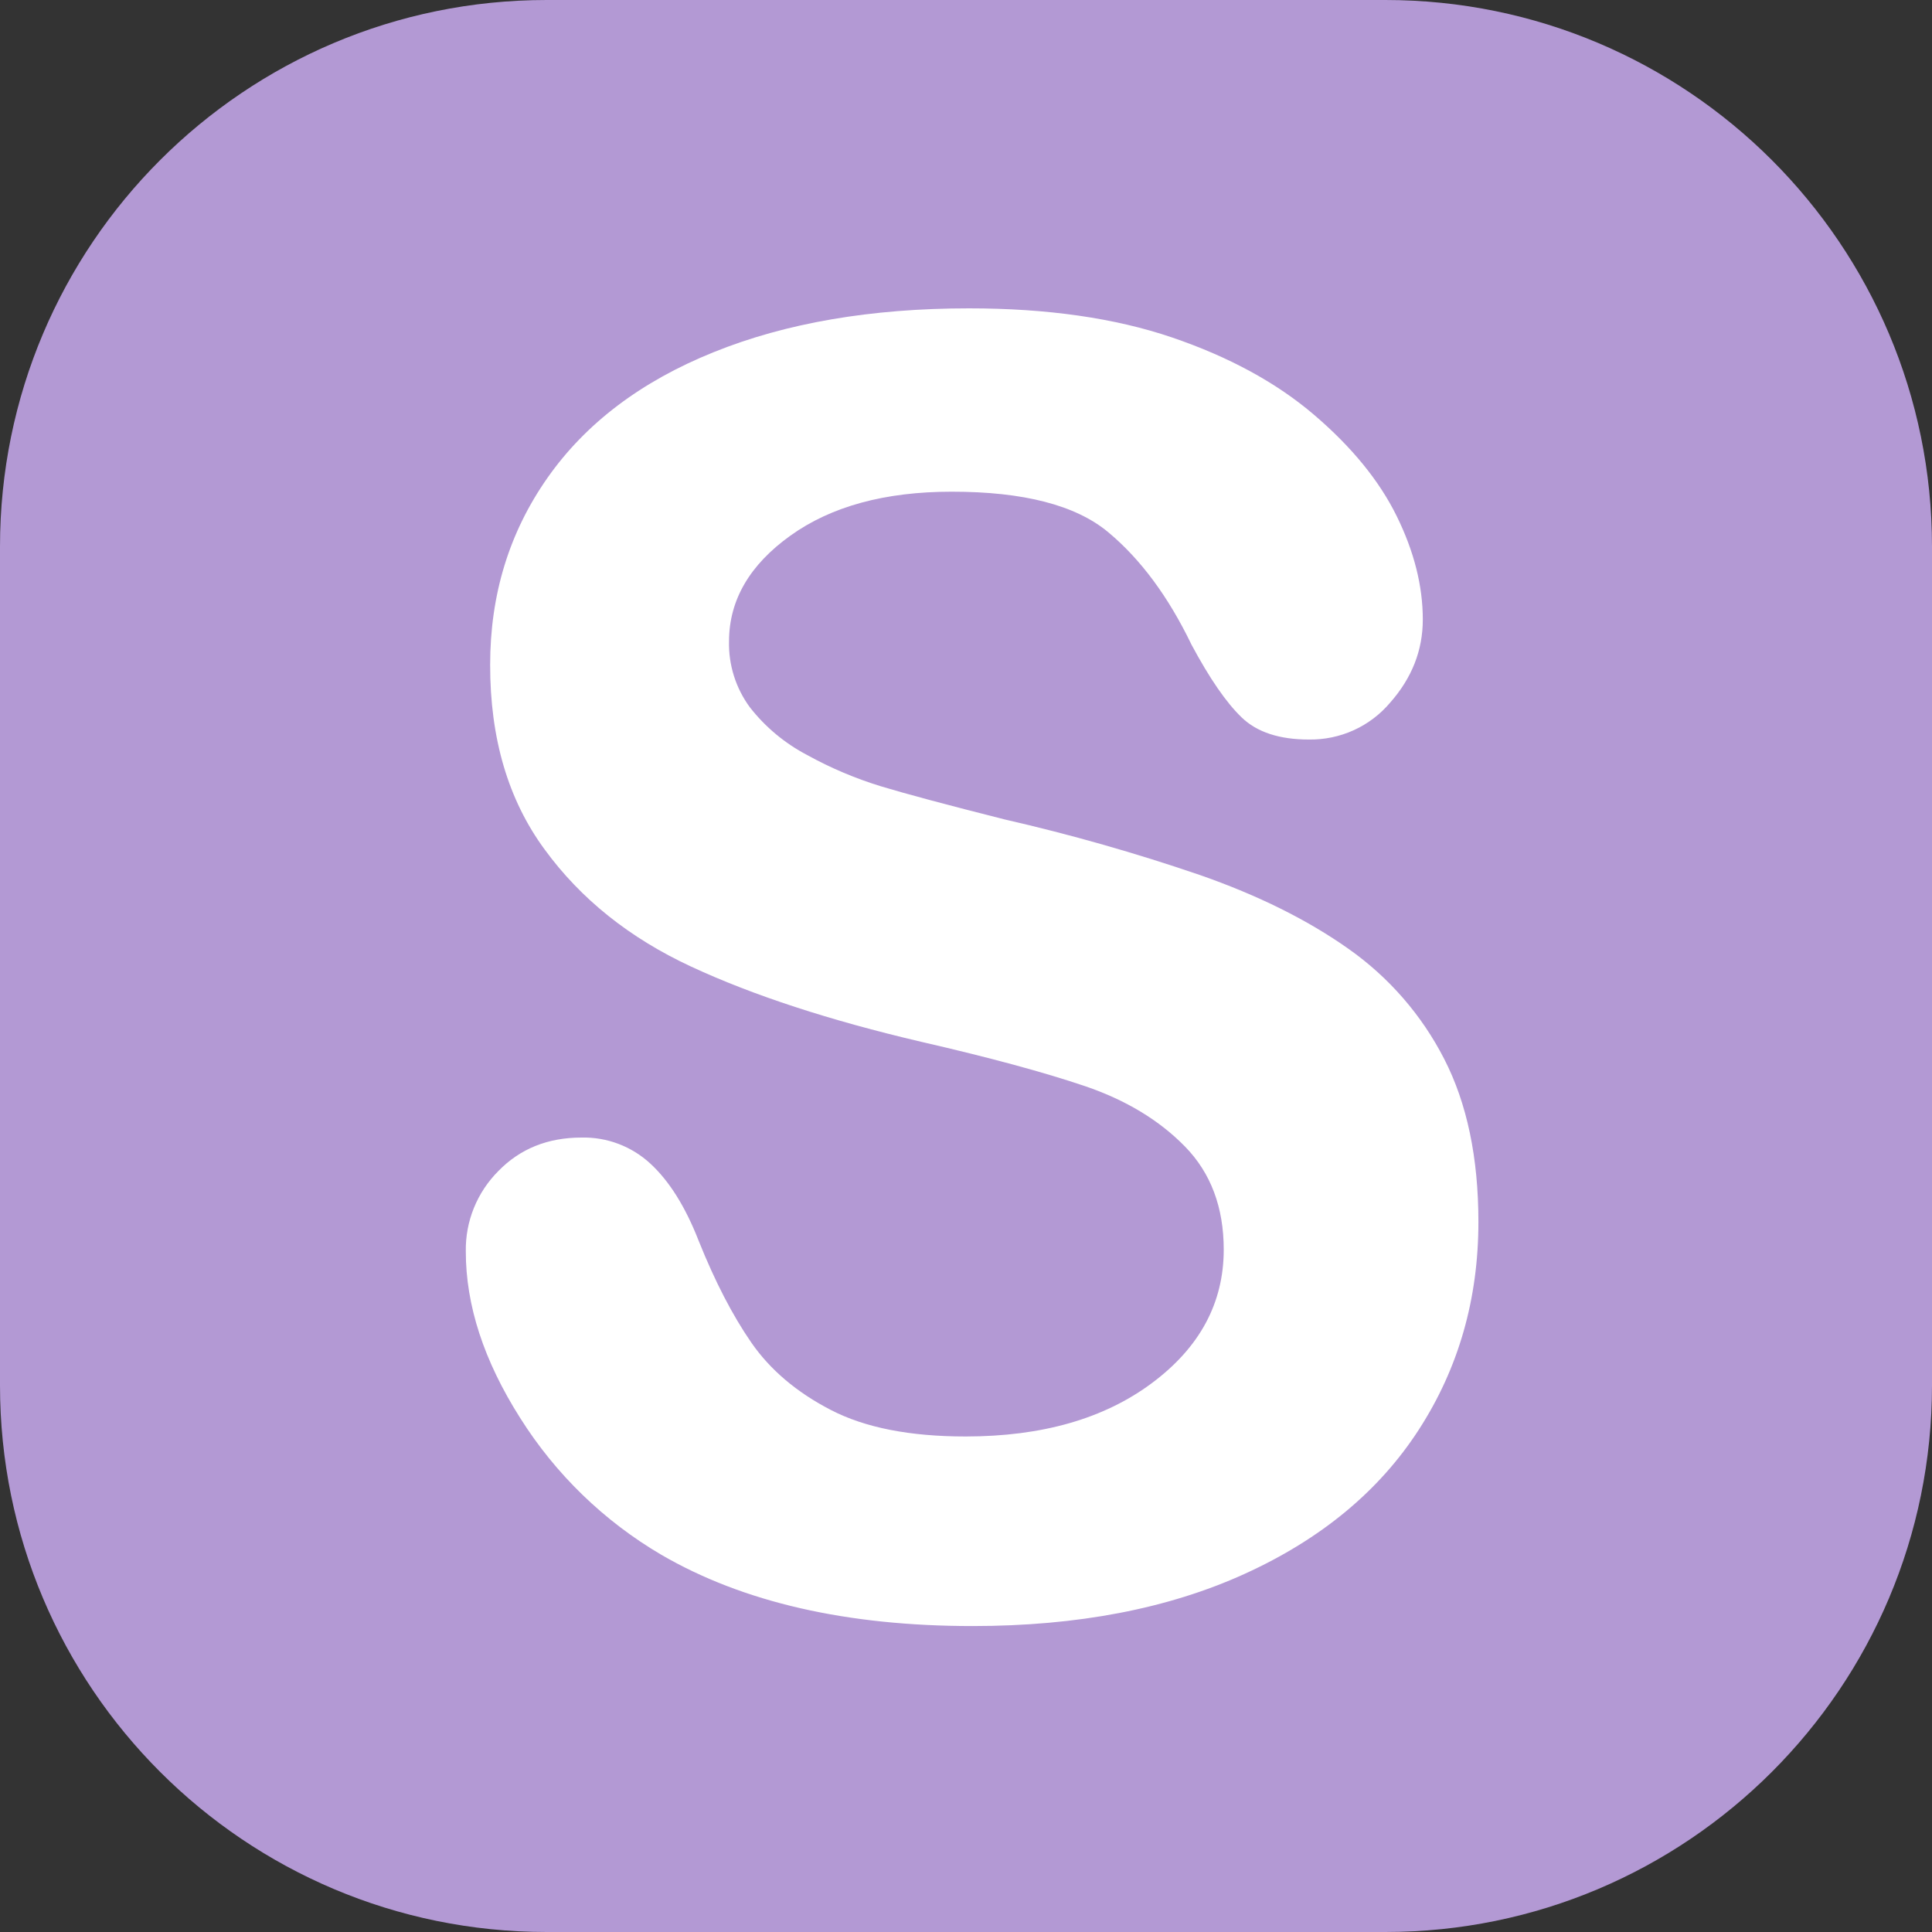 <svg width="50" height="50" viewBox="0 0 50 50" fill="none" xmlns="http://www.w3.org/2000/svg">
<rect x="0" y="0" width="50" height="50" fill="#333333" stroke="none"/>
<path d="M35.852 0H14.148C6.334 0 0 6.334 0 14.148V35.852C0 43.666 6.334 50 14.148 50H35.852C43.666 50 50 43.666 50 35.852V14.148C50 6.334 43.666 0 35.852 0Z" fill="#B399D4"/>
<path d="M38.261 31.622C38.261 33.617 37.748 35.409 36.72 36.998C35.692 38.588 34.189 39.832 32.21 40.732C30.231 41.632 27.884 42.082 25.169 42.082C21.914 42.082 19.23 41.467 17.116 40.238C15.631 39.367 14.377 38.151 13.46 36.694C12.523 35.217 12.054 33.781 12.055 32.386C12.049 32 12.12 31.617 12.265 31.26C12.41 30.903 12.626 30.578 12.898 30.306C13.46 29.729 14.176 29.441 15.046 29.44C15.707 29.424 16.347 29.666 16.832 30.115C17.321 30.565 17.738 31.231 18.083 32.115C18.503 33.164 18.957 34.041 19.444 34.746C19.932 35.451 20.618 36.033 21.503 36.49C22.386 36.948 23.548 37.176 24.989 37.176C26.969 37.176 28.578 36.715 29.814 35.792C31.051 34.87 31.67 33.719 31.67 32.34C31.67 31.246 31.336 30.357 30.669 29.674C30.002 28.991 29.139 28.47 28.082 28.11C27.022 27.751 25.609 27.368 23.842 26.962C21.471 26.407 19.488 25.759 17.892 25.018C16.296 24.278 15.03 23.266 14.094 21.982C13.151 20.7 12.682 19.107 12.685 17.202C12.685 15.388 13.179 13.776 14.169 12.366C15.158 10.956 16.59 9.872 18.465 9.116C20.34 8.358 22.544 7.98 25.079 7.98C27.103 7.98 28.854 8.231 30.331 8.733C31.808 9.236 33.034 9.903 34.01 10.737C34.984 11.569 35.697 12.443 36.147 13.358C36.597 14.273 36.822 15.165 36.822 16.034C36.822 16.829 36.54 17.546 35.978 18.183C35.72 18.488 35.398 18.733 35.034 18.898C34.67 19.063 34.274 19.145 33.874 19.139C33.109 19.139 32.528 18.948 32.132 18.565C31.735 18.183 31.304 17.557 30.837 16.686C30.237 15.441 29.518 14.47 28.678 13.771C27.839 13.073 26.489 12.724 24.629 12.725C22.905 12.725 21.514 13.104 20.457 13.861C19.4 14.619 18.87 15.529 18.867 16.594C18.852 17.208 19.042 17.809 19.406 18.304C19.807 18.818 20.314 19.239 20.891 19.541C21.499 19.877 22.14 20.148 22.804 20.351C23.448 20.546 24.513 20.831 25.997 21.206C27.707 21.597 29.395 22.078 31.055 22.646C32.562 23.172 33.844 23.809 34.902 24.558C35.945 25.293 36.794 26.269 37.375 27.404C37.965 28.552 38.261 29.958 38.261 31.622Z" fill="white"/>
</svg>
